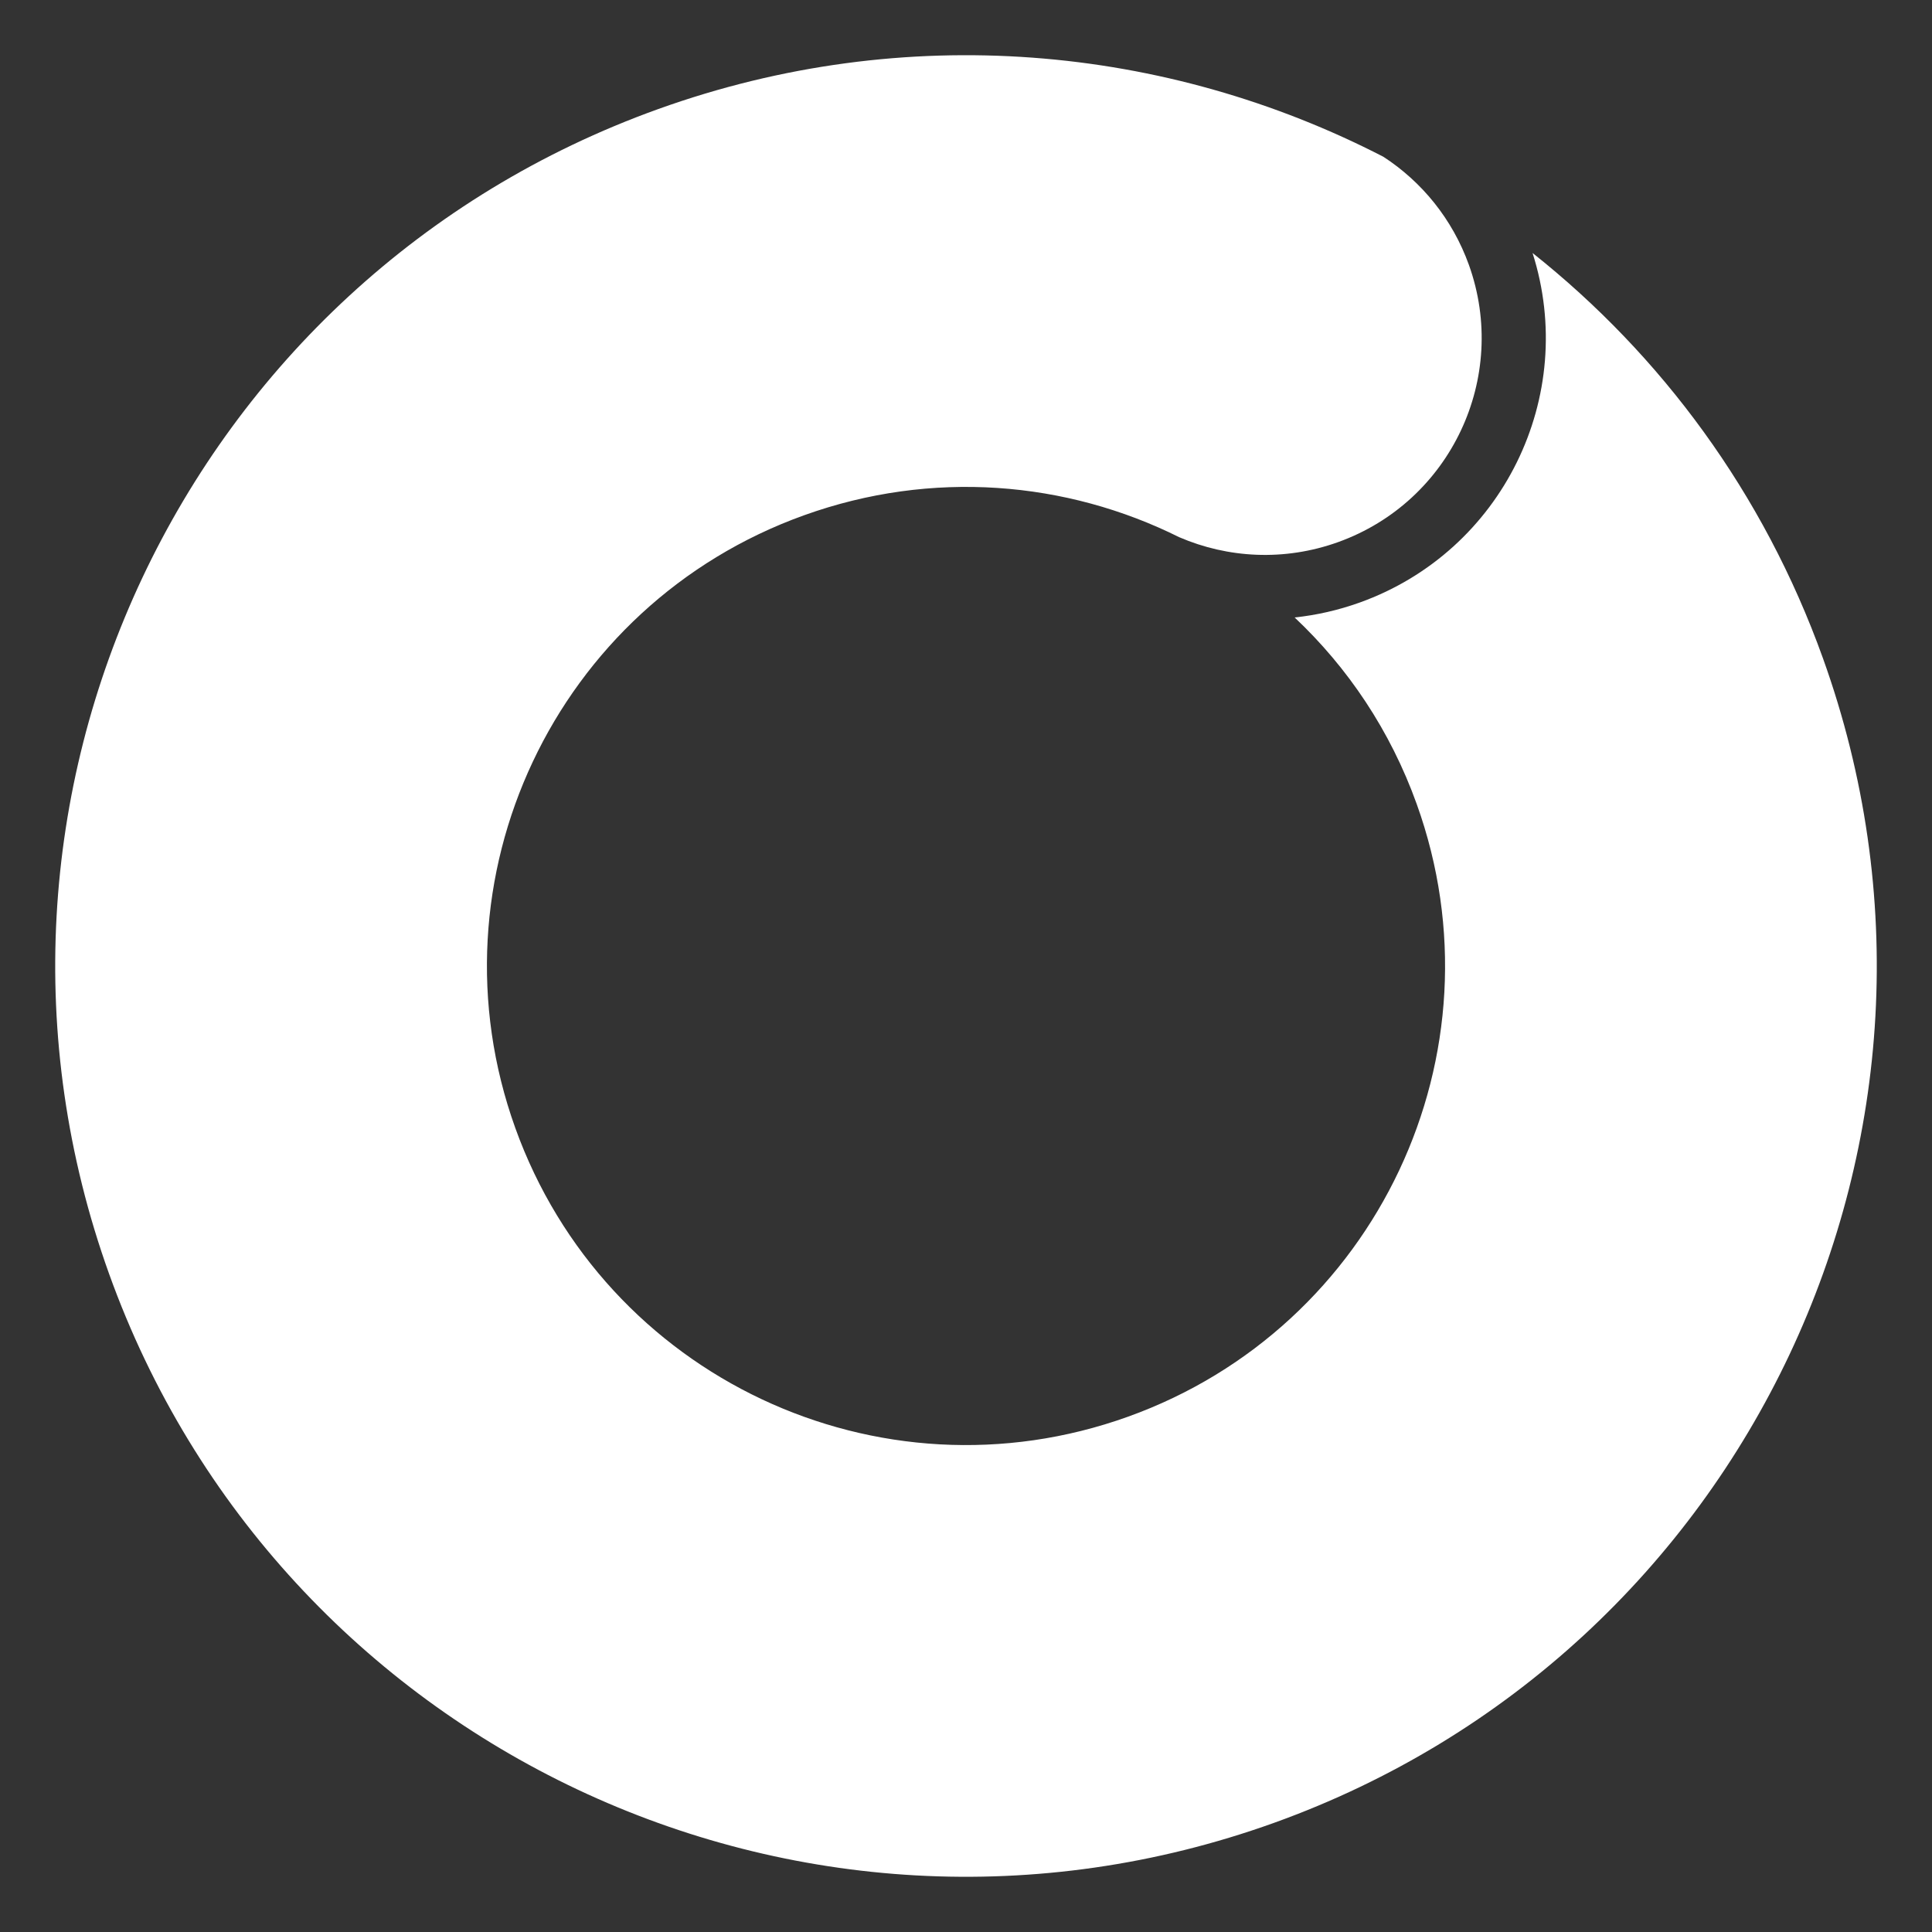 <svg width="20" height="20" viewBox="0 0 20 20" fill="none" xmlns="http://www.w3.org/2000/svg">
<rect x="0" y="0" width="20" height="20" fill="#333333" stroke="none"/>
<path fill-rule="evenodd" clip-rule="evenodd" d="M15.206 2.742C15.624 3.908 15.018 5.193 13.852 5.612C13.295 5.812 12.711 5.778 12.207 5.561C11.04 4.98 9.648 4.858 8.324 5.334C5.747 6.259 4.408 9.099 5.334 11.676C6.259 14.253 9.098 15.592 11.676 14.666C14.253 13.741 15.592 10.901 14.666 8.324C14.393 7.563 13.953 6.911 13.402 6.392C13.628 6.368 13.854 6.317 14.077 6.237C15.554 5.706 16.338 4.103 15.865 2.619C17.194 3.674 18.256 5.1 18.871 6.814C20.631 11.714 18.085 17.112 13.186 18.871C8.286 20.631 2.888 18.085 1.129 13.186C-0.631 8.286 1.915 2.888 6.814 1.129C9.377 0.208 12.077 0.466 14.321 1.623C14.716 1.88 15.034 2.264 15.206 2.742Z" fill="white"/>
</svg>
